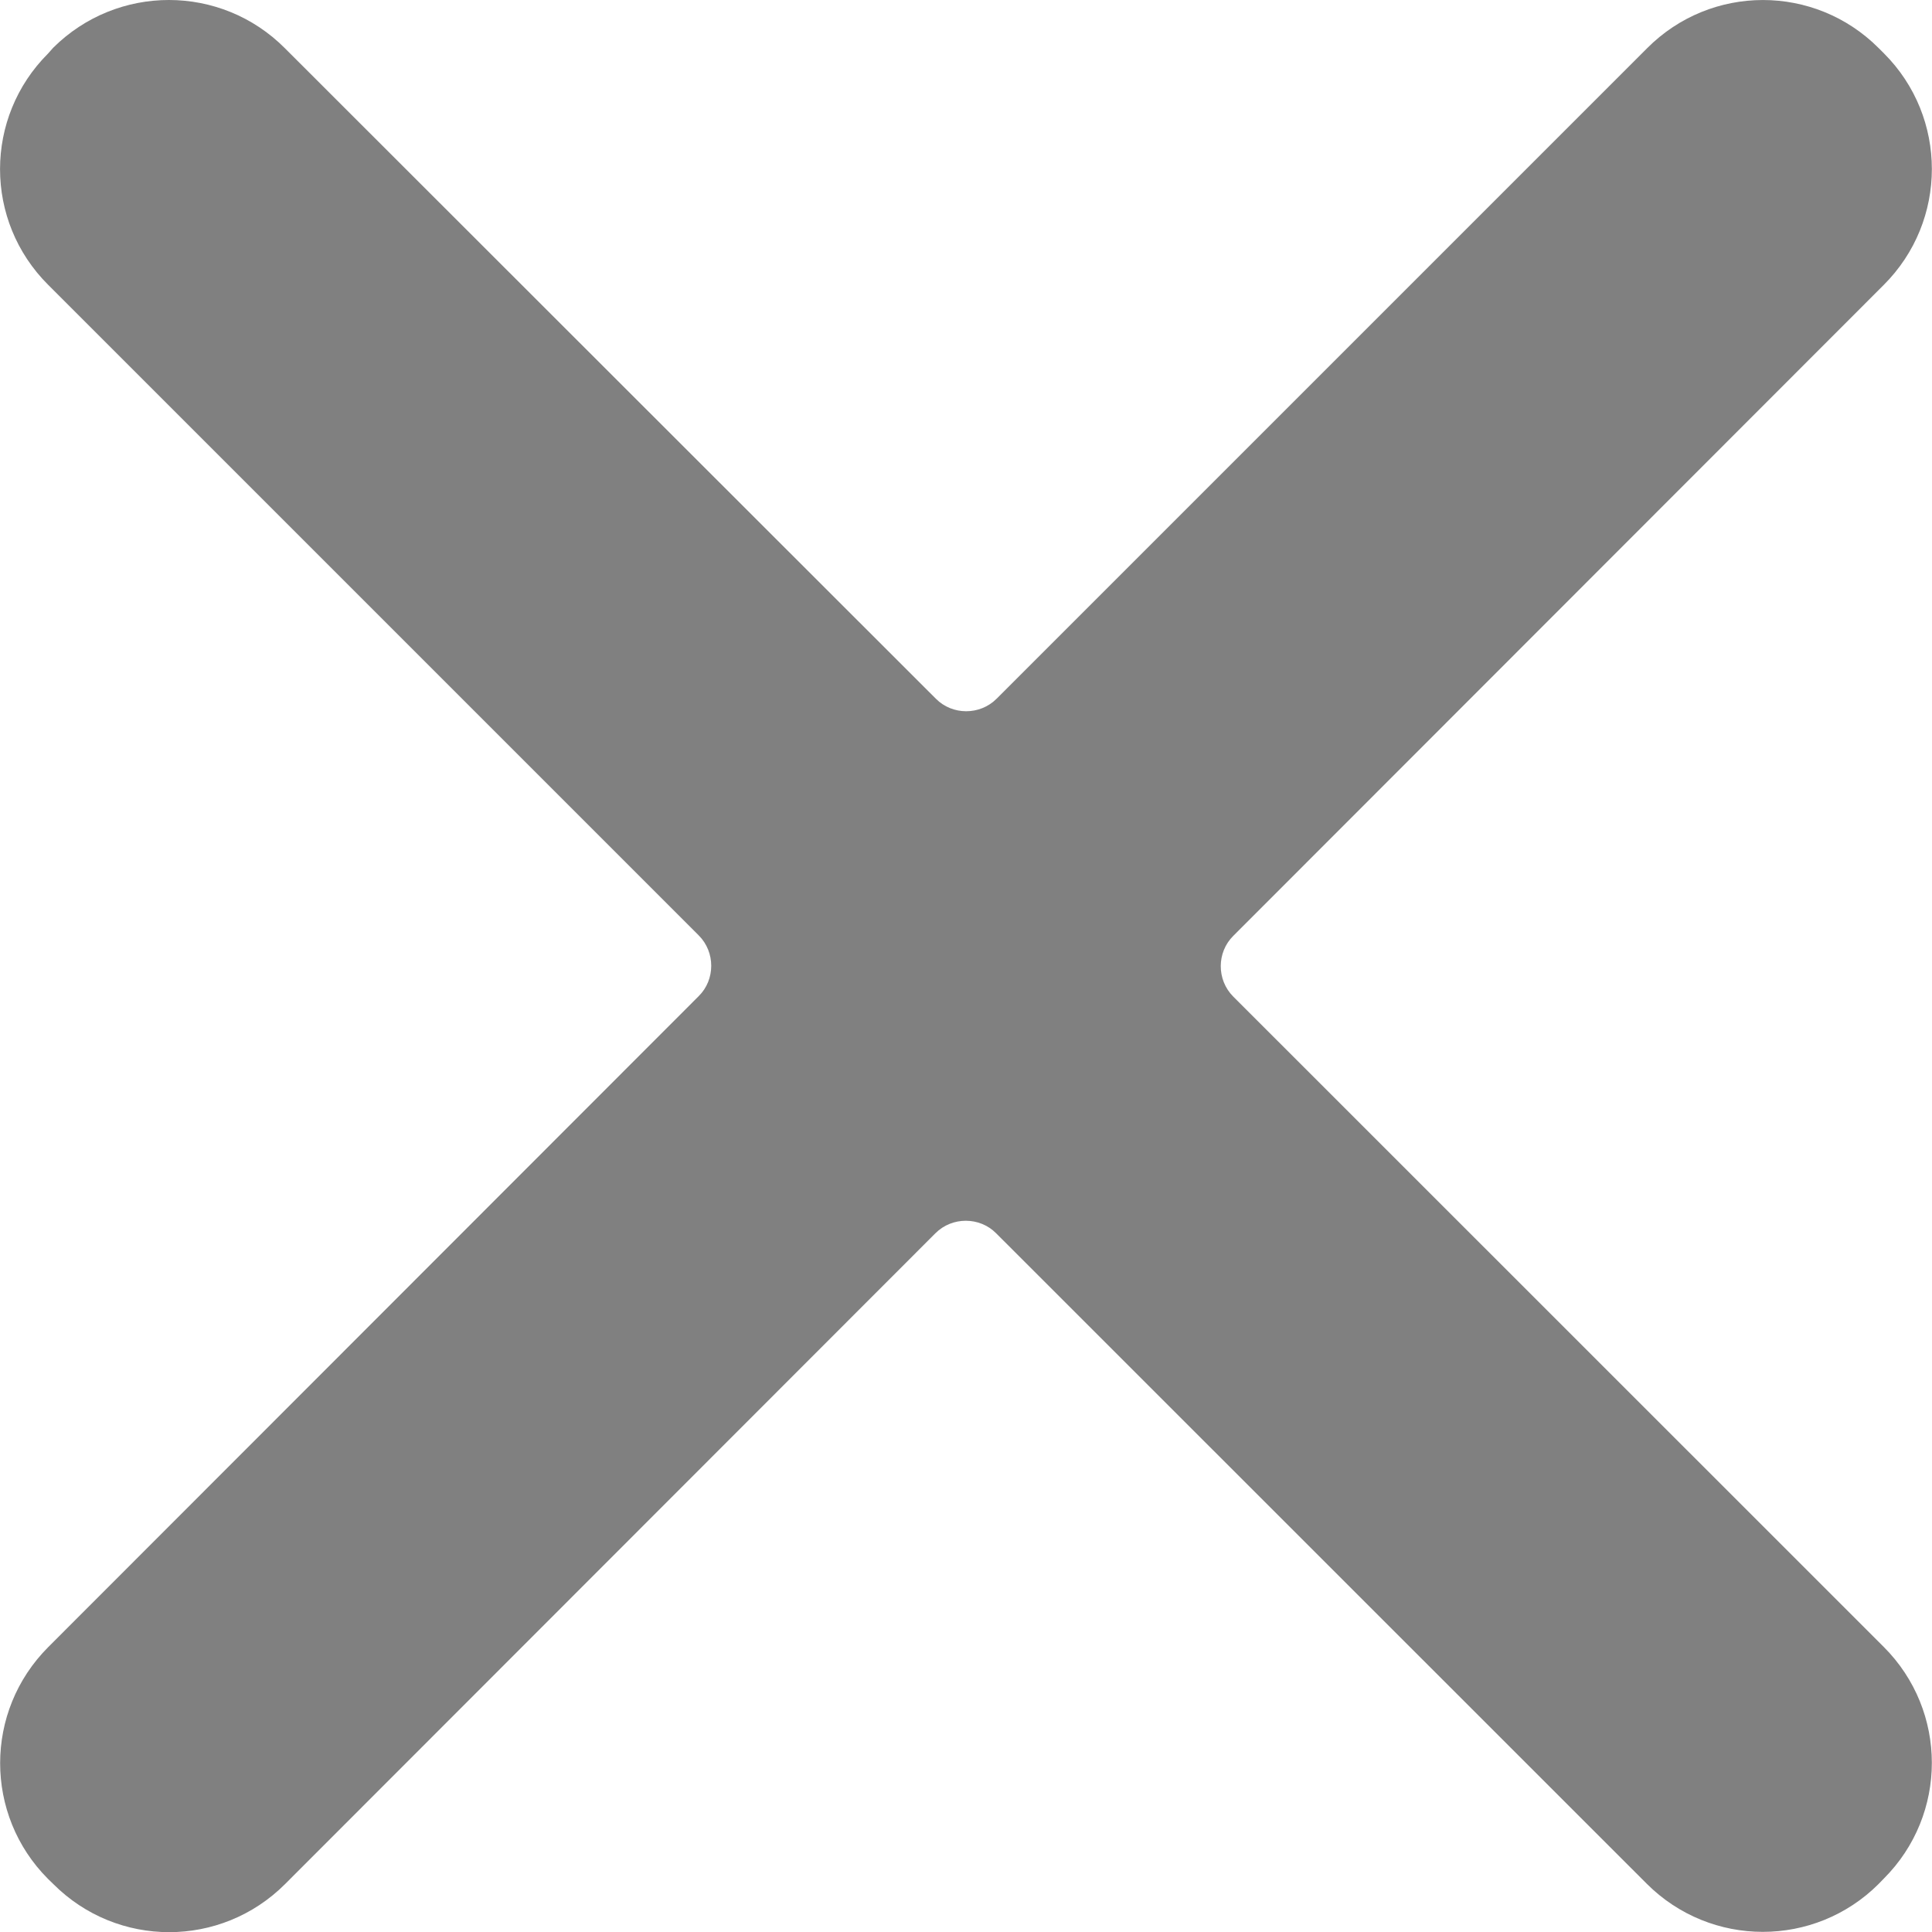 <svg xmlns="http://www.w3.org/2000/svg" width="12" height="12" viewBox="0 0 12 12">
    <g fill="none" fill-rule="evenodd">
        <g fill="gray">
            <path d="M11.7 1.77c.399-.398.398-1.042.002-1.438l-.034-.034C11.271-.099 10.628-.1 10.23.3L6.19 4.34c-.104.104-.275.103-.377 0L1.77.3C1.372-.1.728-.099.33.297L.299.332C-.099.729-.1 1.372.3 1.77L4.34 5.81c.104.104.103.275 0 .377L.3 10.23c-.399.399-.398 1.043-.002 1.44l.034.033c.397.397 1.04.398 1.439-.001L5.81 7.66c.104-.104.275-.103.377 0l4.041 4.04c.399.399 1.043.398 1.44.002l.033-.034c.397-.397.398-1.04-.001-1.439L7.66 6.19c-.104-.104-.103-.275 0-.377L11.7 1.77z" transform="translate(-1236 -95) translate(1236 95)"/>
        </g>
    </g>
</svg>
